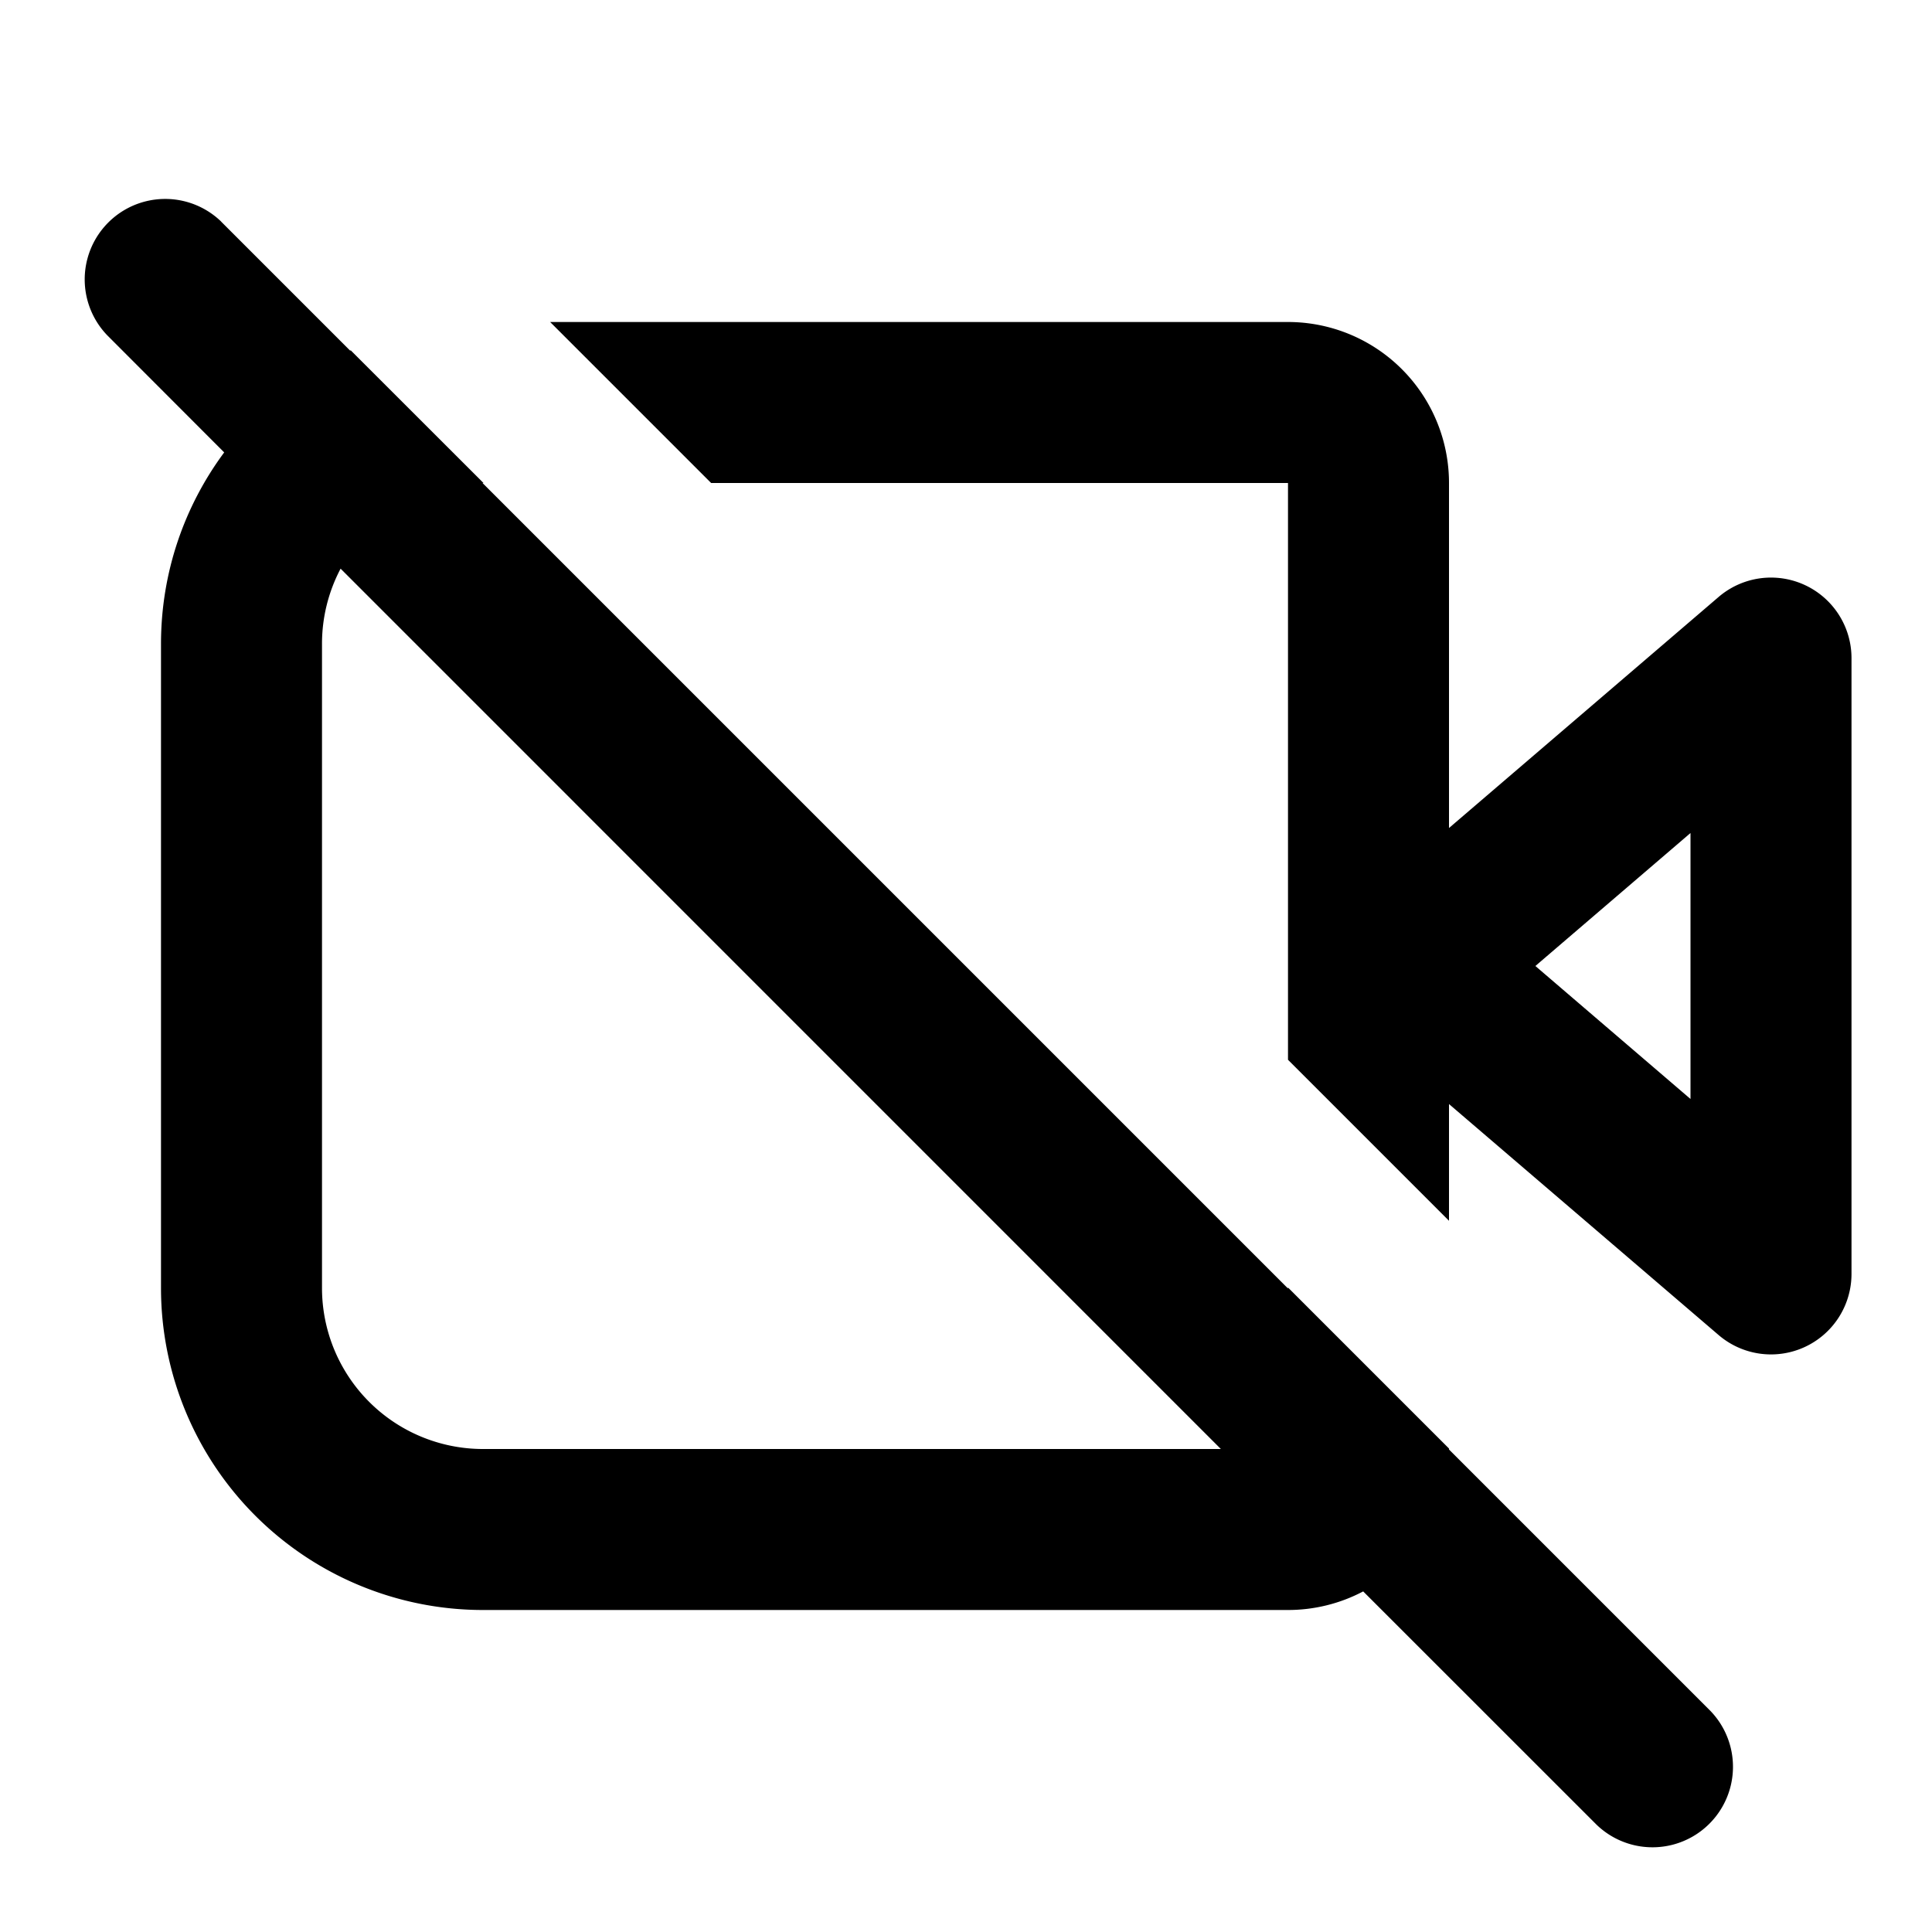 <svg xmlns="http://www.w3.org/2000/svg" width="24" height="24" fill="currentColor" viewBox="0 0 24 24"><path d="m2.747 2.753 1.602 1.602q.005 0 .008-.003L6.006 6h-.012L16 16.006v-.012l2 2v.012l3.247 3.247a1 1 0 0 1-1.414 1.414l-2.899-2.898A2 2 0 0 1 16 20H6a4 4 0 0 1-4-4V8c0-.892.292-1.715.785-2.38L1.333 4.166a1 1 0 0 1 1.414-1.414m1.484 4.312A2 2 0 0 0 4 8v8a2 2 0 0 0 2 2h9.166zM16 6H8.834l-2-2H16a2 2 0 0 1 2 2v4.286l3.35-2.871a1 1 0 0 1 1.65.76v7.65a1 1 0 0 1-1.65.76L18 13.715v1.45l-2-2zm5 7.652v-3.304L19.073 12z"/></svg>